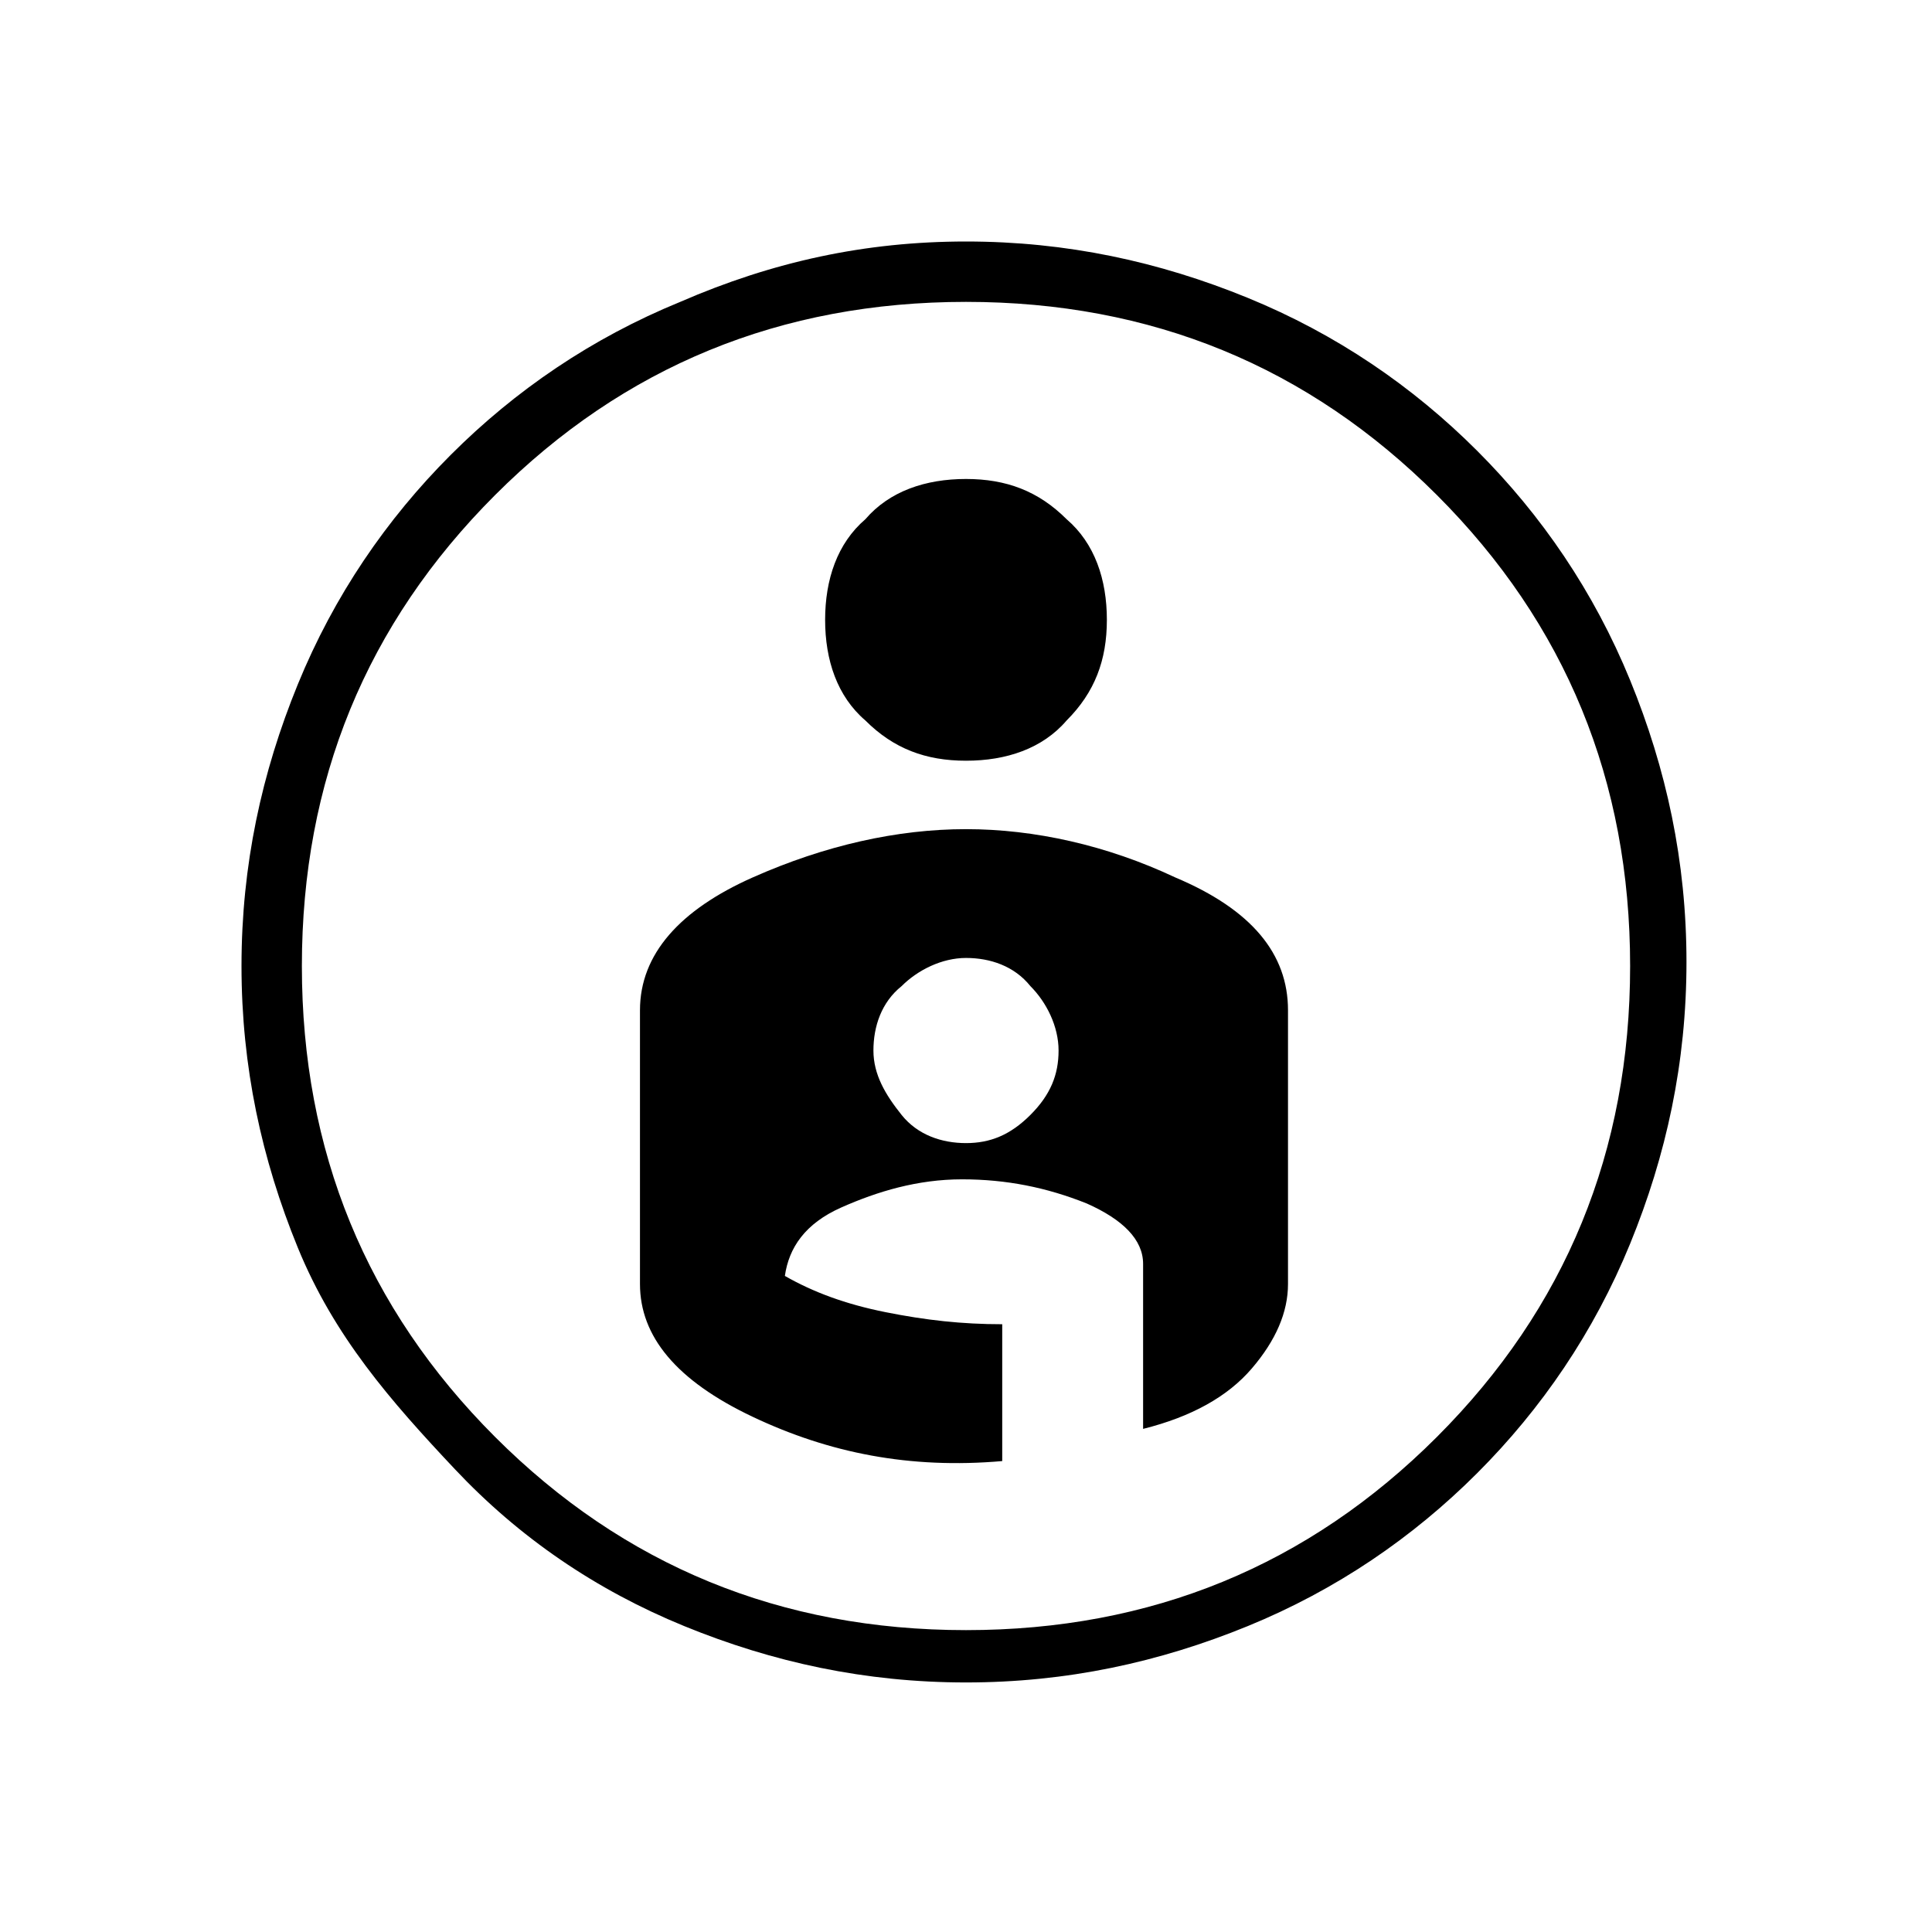<?xml version="1.0" encoding="utf-8"?>
<!-- Generator: Adobe Illustrator 26.3.1, SVG Export Plug-In . SVG Version: 6.00 Build 0)  -->
<svg version="1.1" id="Слой_1" xmlns="http://www.w3.org/2000/svg" xmlns:xlink="http://www.w3.org/1999/xlink" x="0px" y="0px"
	 viewBox="0 0 48 48" style="enable-background:new 0 0 48 48;" xml:space="preserve">
<path d="M24,6c2.5,0,4.8,0.5,7,1.4s4.1,2.2,5.7,3.8c1.6,1.6,2.9,3.5,3.8,5.7c0.9,2.2,1.4,4.5,1.4,7s-0.5,4.8-1.4,7s-2.2,4.1-3.8,5.7
	s-3.5,2.9-5.7,3.8c-2.2,0.9-4.5,1.4-7,1.4s-4.8-0.5-7-1.4s-4.1-2.2-5.7-3.9s-3-3.3-3.9-5.5S6,26.5,6,24s0.5-4.8,1.4-7
	s2.2-4.1,3.8-5.7s3.5-2.9,5.7-3.8C19.2,6.5,21.5,6,24,6z M24,40.5c4.6,0,8.5-1.6,11.7-4.8s4.8-7.1,4.8-11.7s-1.6-8.5-4.8-11.7
	S28.6,7.5,24,7.5s-8.5,1.6-11.7,4.8S7.5,19.4,7.5,24s1.6,8.5,4.8,11.7S19.4,40.5,24,40.5z M20.5,15.4c0,1,0.3,1.9,1,2.5
	c0.7,0.7,1.5,1,2.5,1s1.9-0.3,2.5-1c0.7-0.7,1-1.5,1-2.5s-0.3-1.9-1-2.5c-0.7-0.7-1.5-1-2.5-1s-1.9,0.3-2.5,1
	C20.8,13.5,20.5,14.4,20.5,15.4z M24,20.6c-1.7,0-3.5,0.4-5.3,1.2c-1.8,0.8-2.8,1.9-2.8,3.3v6.8c0,1.3,0.9,2.4,2.8,3.3
	c1.9,0.9,3.9,1.3,6.2,1.1v-3.4c-1,0-1.9-0.1-2.9-0.3s-1.8-0.5-2.5-0.9c0.1-0.7,0.5-1.3,1.4-1.7c0.9-0.4,1.9-0.7,3-0.7
	s2.1,0.2,3.1,0.6c0.9,0.4,1.4,0.9,1.4,1.5v4.1c1.2-0.3,2.1-0.8,2.7-1.5s0.9-1.4,0.9-2.1v-6.8c0-1.4-0.9-2.5-2.8-3.3
	C27.5,21,25.7,20.6,24,20.6z M24,28.4c-0.6,0-1.2-0.2-1.6-0.7s-0.7-1-0.7-1.6s0.2-1.2,0.7-1.6c0.4-0.4,1-0.7,1.6-0.7
	s1.2,0.2,1.6,0.7c0.4,0.4,0.7,1,0.7,1.6s-0.2,1.1-0.7,1.6S24.6,28.4,24,28.4z"/>
</svg>
